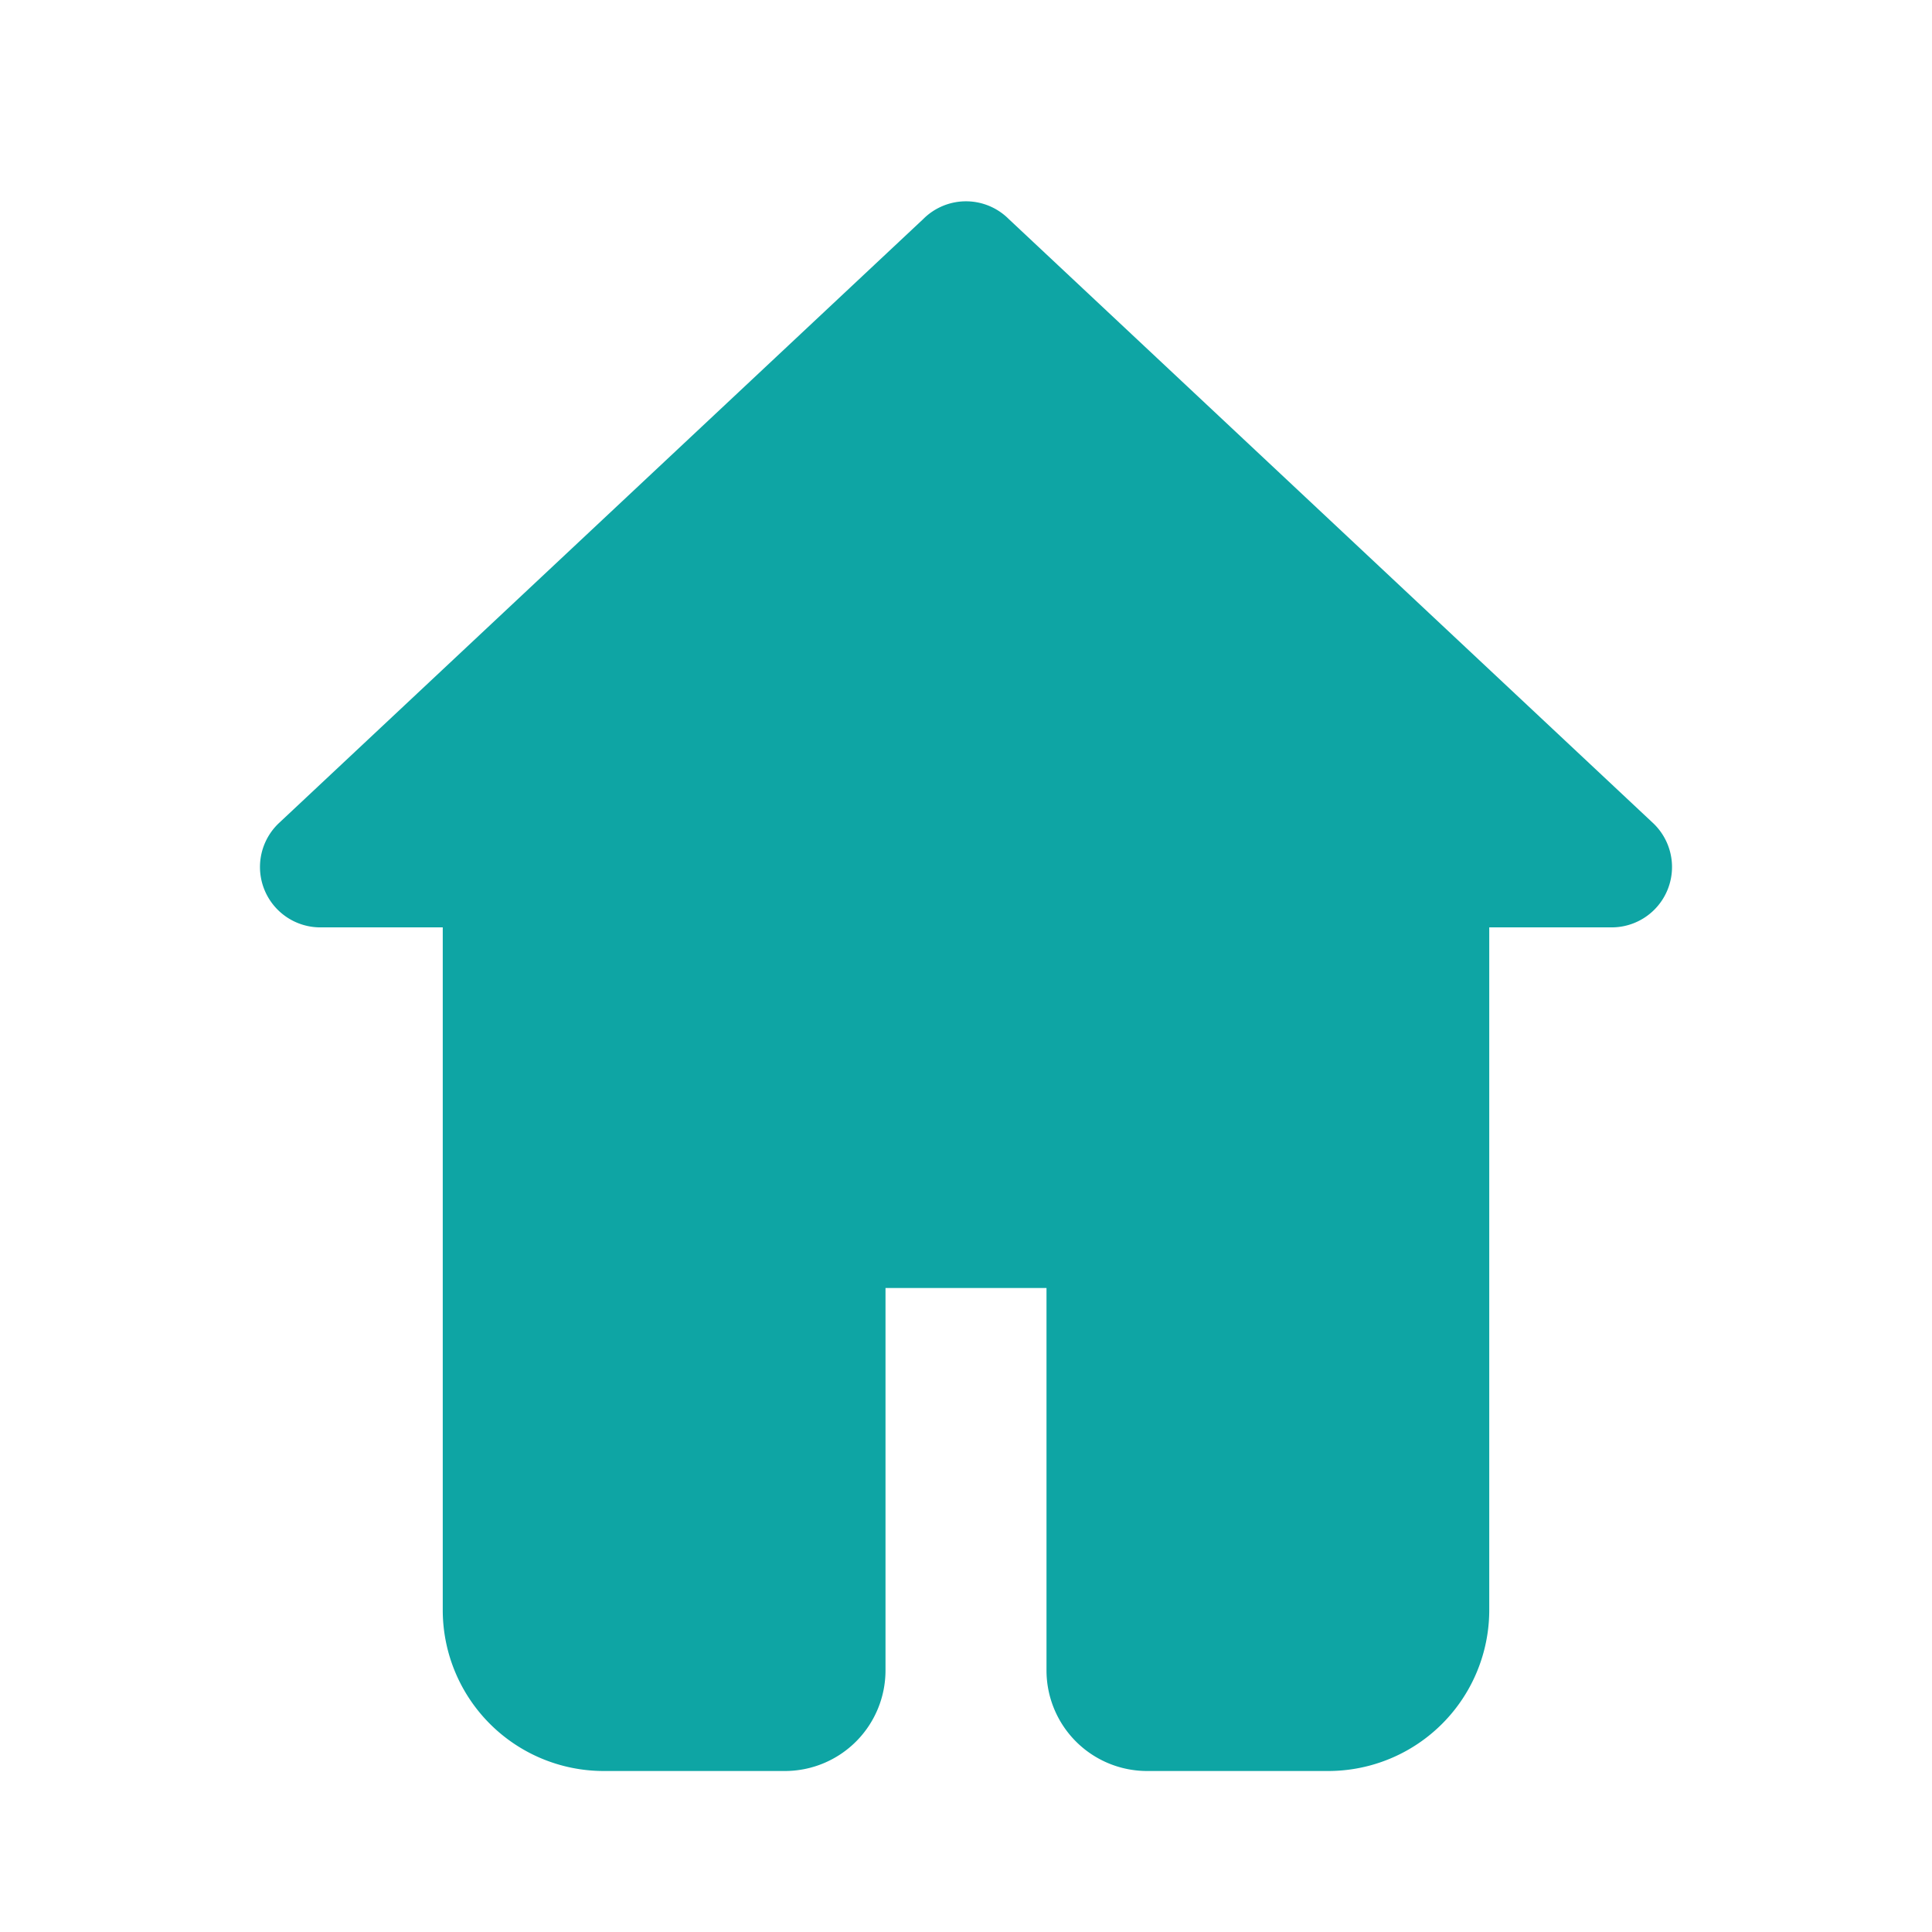 <svg xmlns="http://www.w3.org/2000/svg" viewBox="0 0 24 24" fill="#0EA5A4">
  <path d="M11.47 2.72a.75.75 0 011.06 0l8 7.5a.75.75 0 01-.53 1.3H18.5V20a2 2 0 01-2 2h-2.25a1.25 1.25 0 01-1.25-1.25V16h-2v4.75A1.25 1.25 0 019.75 22H7.5a2 2 0 01-2-2v-8.48H4a.75.75 0 01-.53-1.3l8-7.5z"/>
</svg>
